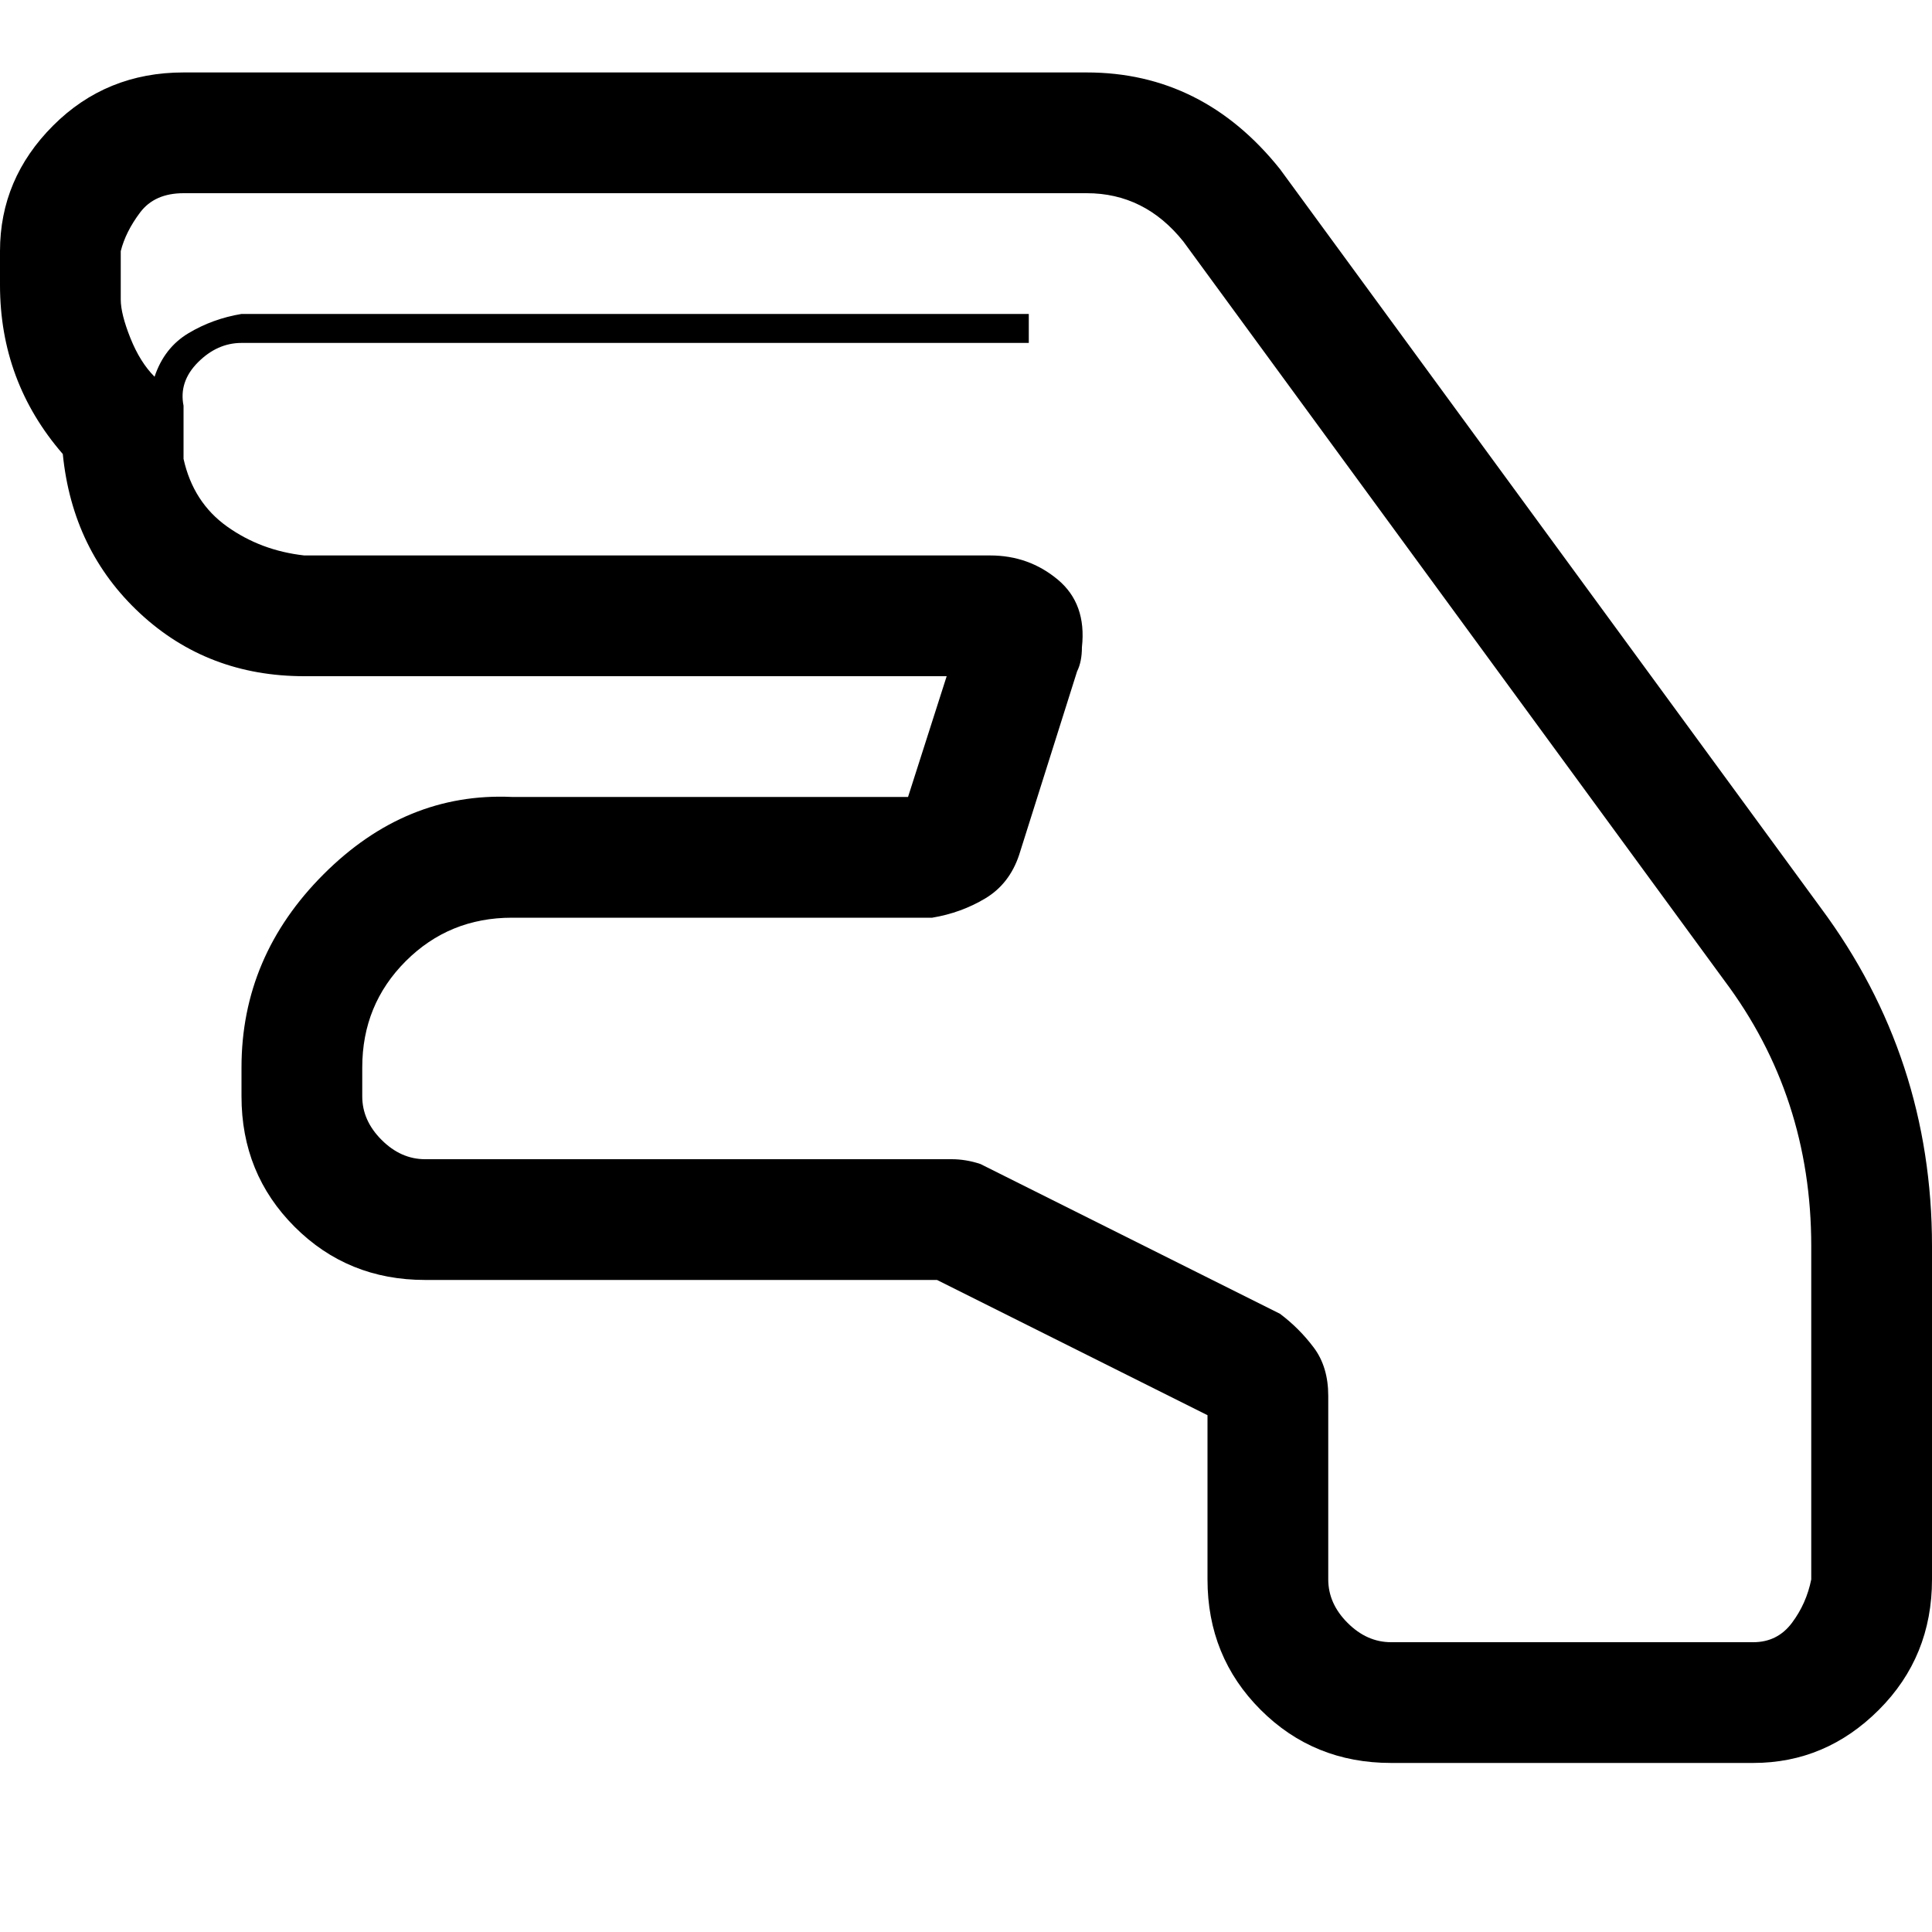 <?xml version="1.0"?><svg viewBox="0 0 40 40" xmlns="http://www.w3.org/2000/svg" height="40" width="40"><path d="m22.5 1.5q1.2 0 2.2 0.5t1.8 1.5l11.2 15.3q2.3 3.1 2.3 7v6.9q0 1.6-1.1 2.7t-2.6 1.1h-7.5q-1.6 0-2.7-1.1t-1.1-2.7v-3.4l-5.6-2.8h-10.6q-1.6 0-2.7-1.1t-1.1-2.7v-0.6q0-2.3 1.7-4t3.9-1.6h8.2l0.8-2.5h-13.3q-2 0-3.4-1.3t-1.6-3.3q-1.3-1.5-1.3-3.5v-0.7q0-1.5 1.1-2.6t2.7-1.1h18.7z m15 31.2v-6.9q0-3.1-1.8-5.5l-11.2-15.3q-0.8-1-2-1h-18.7q-0.6 0-0.9 0.4t-0.4 0.8q0 0.7 0 1t0.2 0.8 0.5 0.8q0.2-0.6 0.7-0.9t1.1-0.4h16.3v0.6h-16.3q-0.5 0-0.9 0.4t-0.3 0.9q0 0.8 0 1.1 0.2 0.9 0.9 1.4t1.6 0.6h14.2q0.8 0 1.4 0.5t0.5 1.4q0 0.3-0.1 0.5l-1.2 3.8q-0.2 0.6-0.7 0.9t-1.1 0.4h-8.7q-1.3 0-2.2 0.9t-0.9 2.2v0.6q0 0.5 0.4 0.9t0.9 0.4h10.9q0.3 0 0.6 0.1l6.2 3.1q0.4 0.3 0.7 0.7t0.3 1v3.8q0 0.5 0.4 0.9t0.9 0.4h7.5q0.5 0 0.8-0.4t0.4-0.9z"></path></svg>